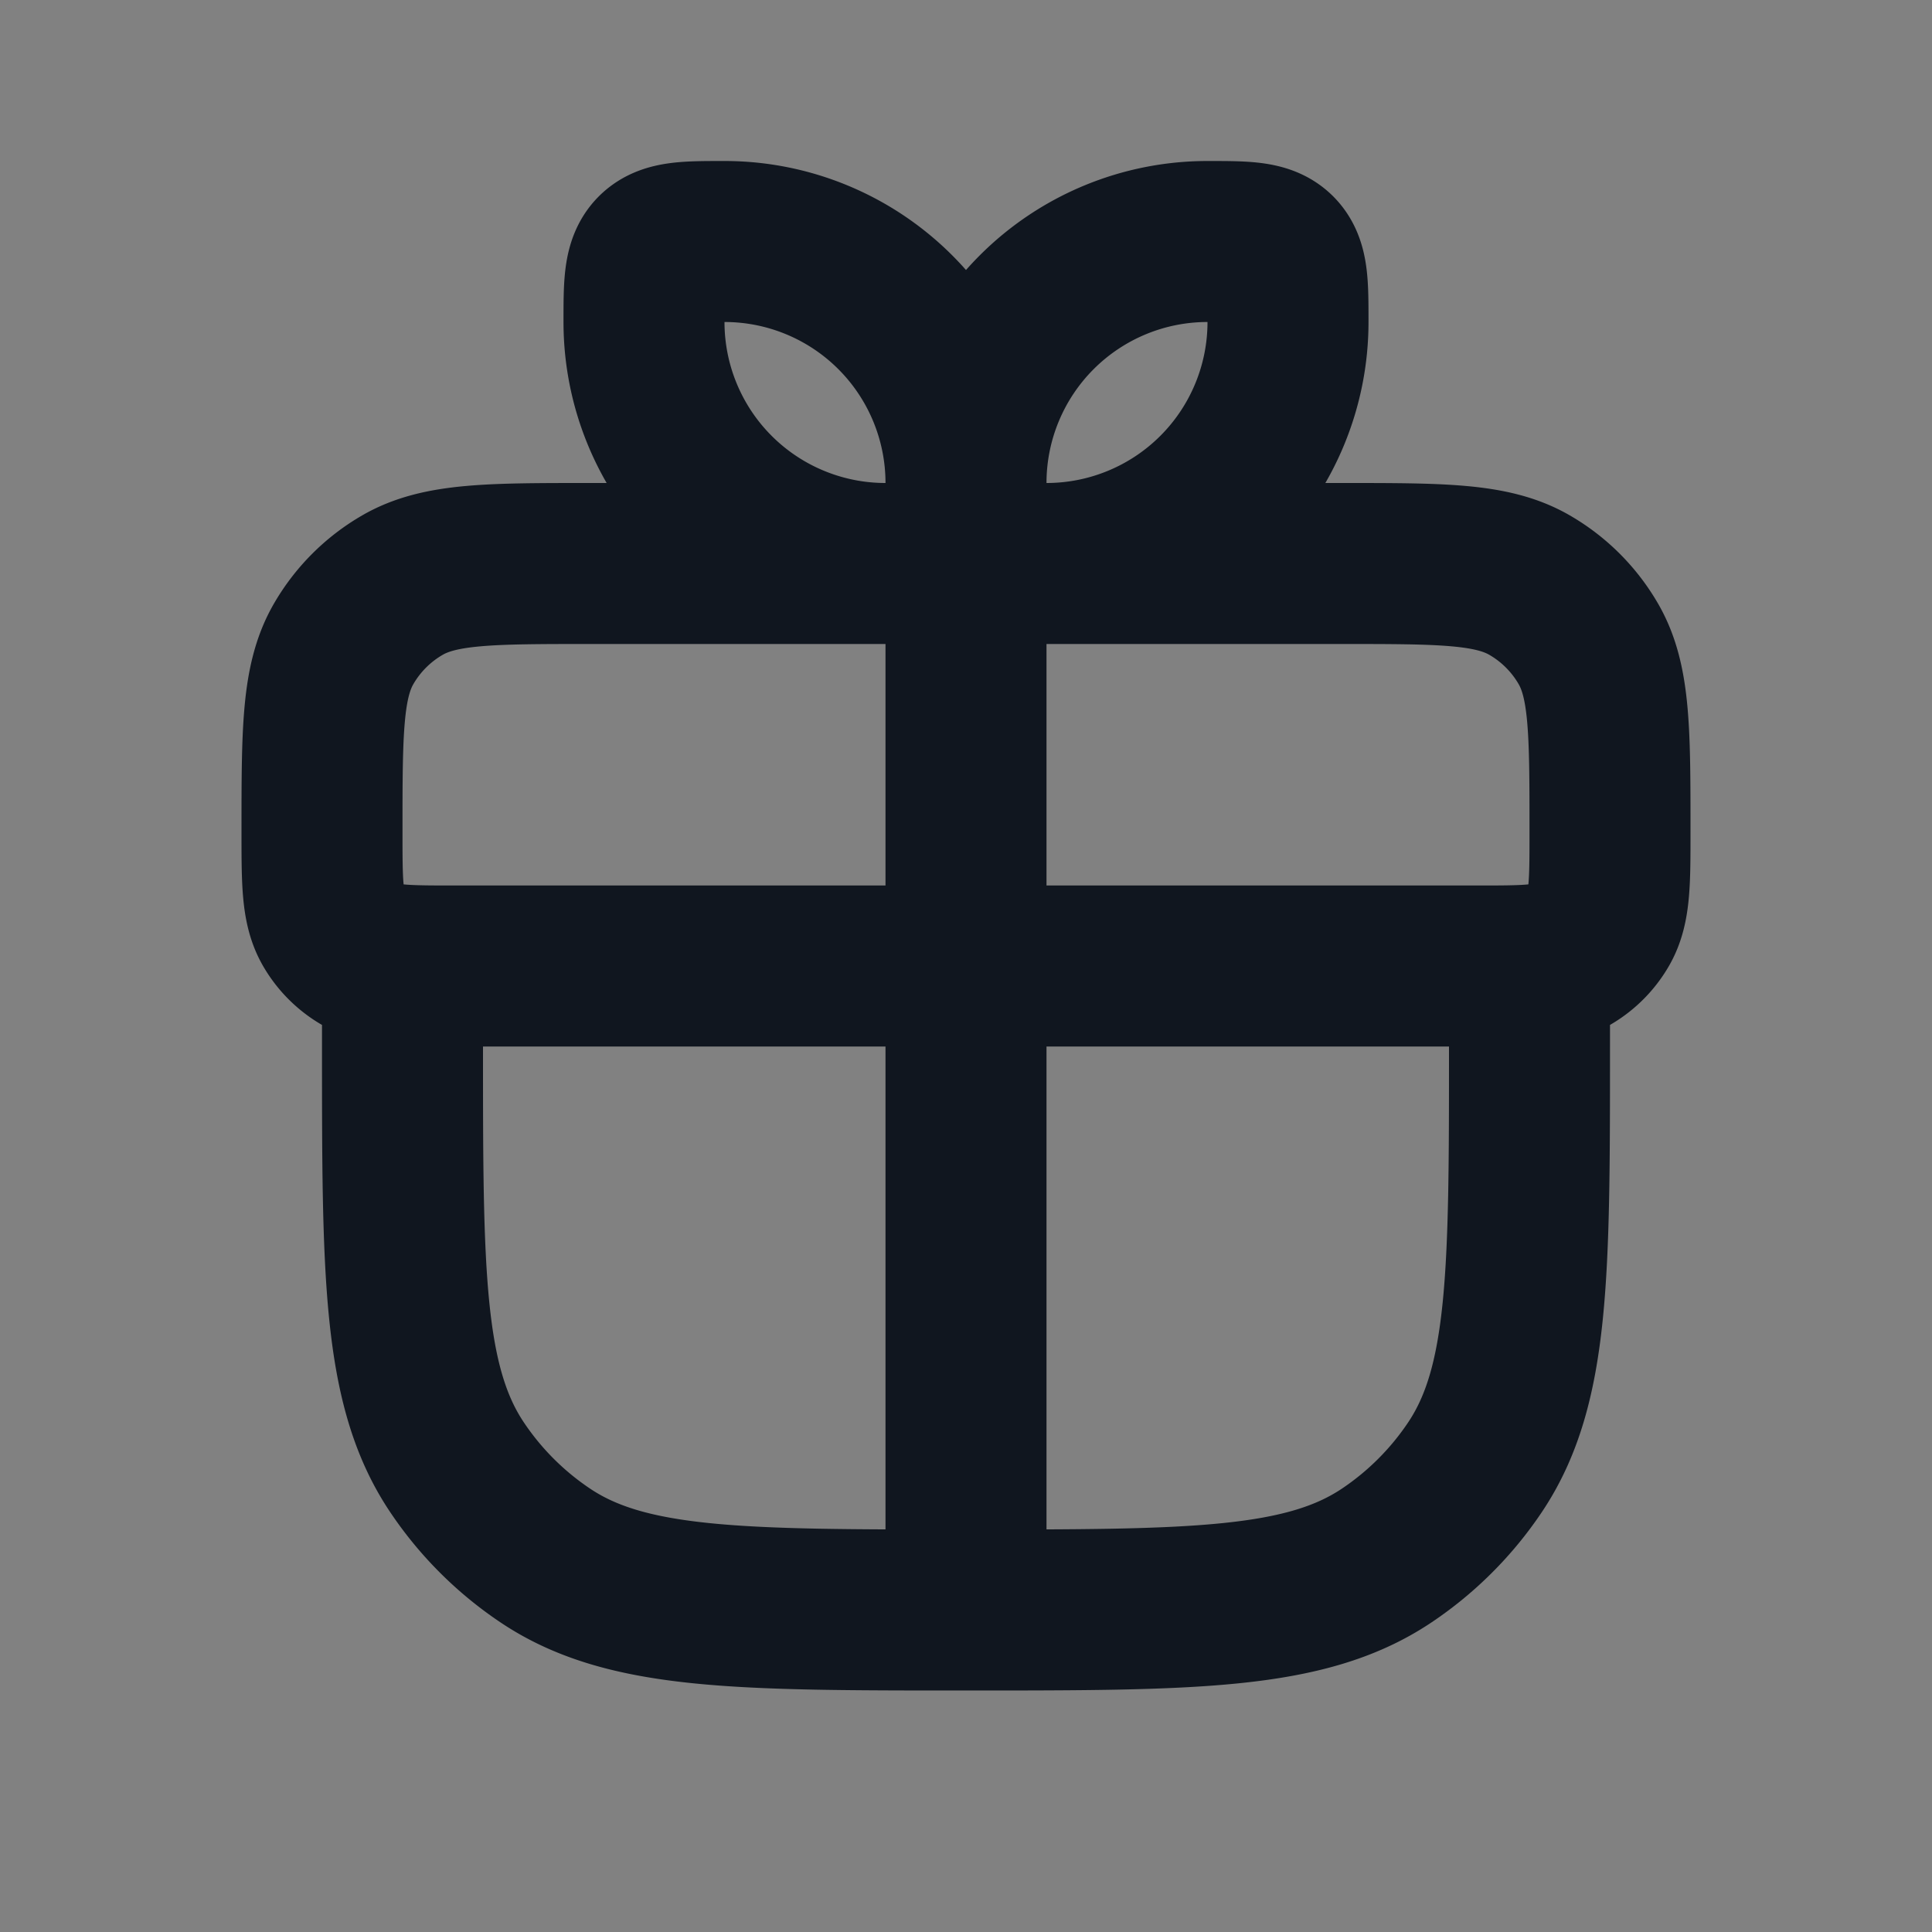 <svg xmlns="http://www.w3.org/2000/svg" width="24" height="24" fill="none"><rect width="100%" height="100%" fill="#808080" stroke="none"/><path fill="#fff" fill-opacity=".01" d="M24 0v24H0V0z"/><path stroke="#10161F" stroke-linejoin="round" stroke-width="2" d="M12 20V7m0 0V6m0 1h-1a3 3 0 0 1-3-3c0-.471 0-.707.146-.854C8.293 3 8.53 3 9 3a3 3 0 0 1 3 3m0 1h1a3 3 0 0 0 3-3c0-.471 0-.707-.146-.854C15.707 3 15.47 3 15 3a3 3 0 0 0-3 3m-7 6h14v1c0 2.809 0 4.213-.674 5.222a4.003 4.003 0 0 1-1.104 1.104C16.213 20 14.81 20 12 20c-2.809 0-4.213 0-5.222-.674a4.002 4.002 0 0 1-1.104-1.104C5 17.213 5 15.81 5 13zm.667 0h12.666c.623 0 .935 0 1.167-.134a1 1 0 0 0 .366-.366c.134-.232.134-.544.134-1.167 0-1.246 0-1.869-.268-2.333A2 2 0 0 0 19 7.268C18.536 7 17.913 7 16.667 7H7.333C6.087 7 5.464 7 5 7.268A2 2 0 0 0 4.268 8C4 8.464 4 9.087 4 10.333c0 .623 0 .935.134 1.167a1 1 0 0 0 .366.366c.232.134.544.134 1.167.134Z"/></svg>